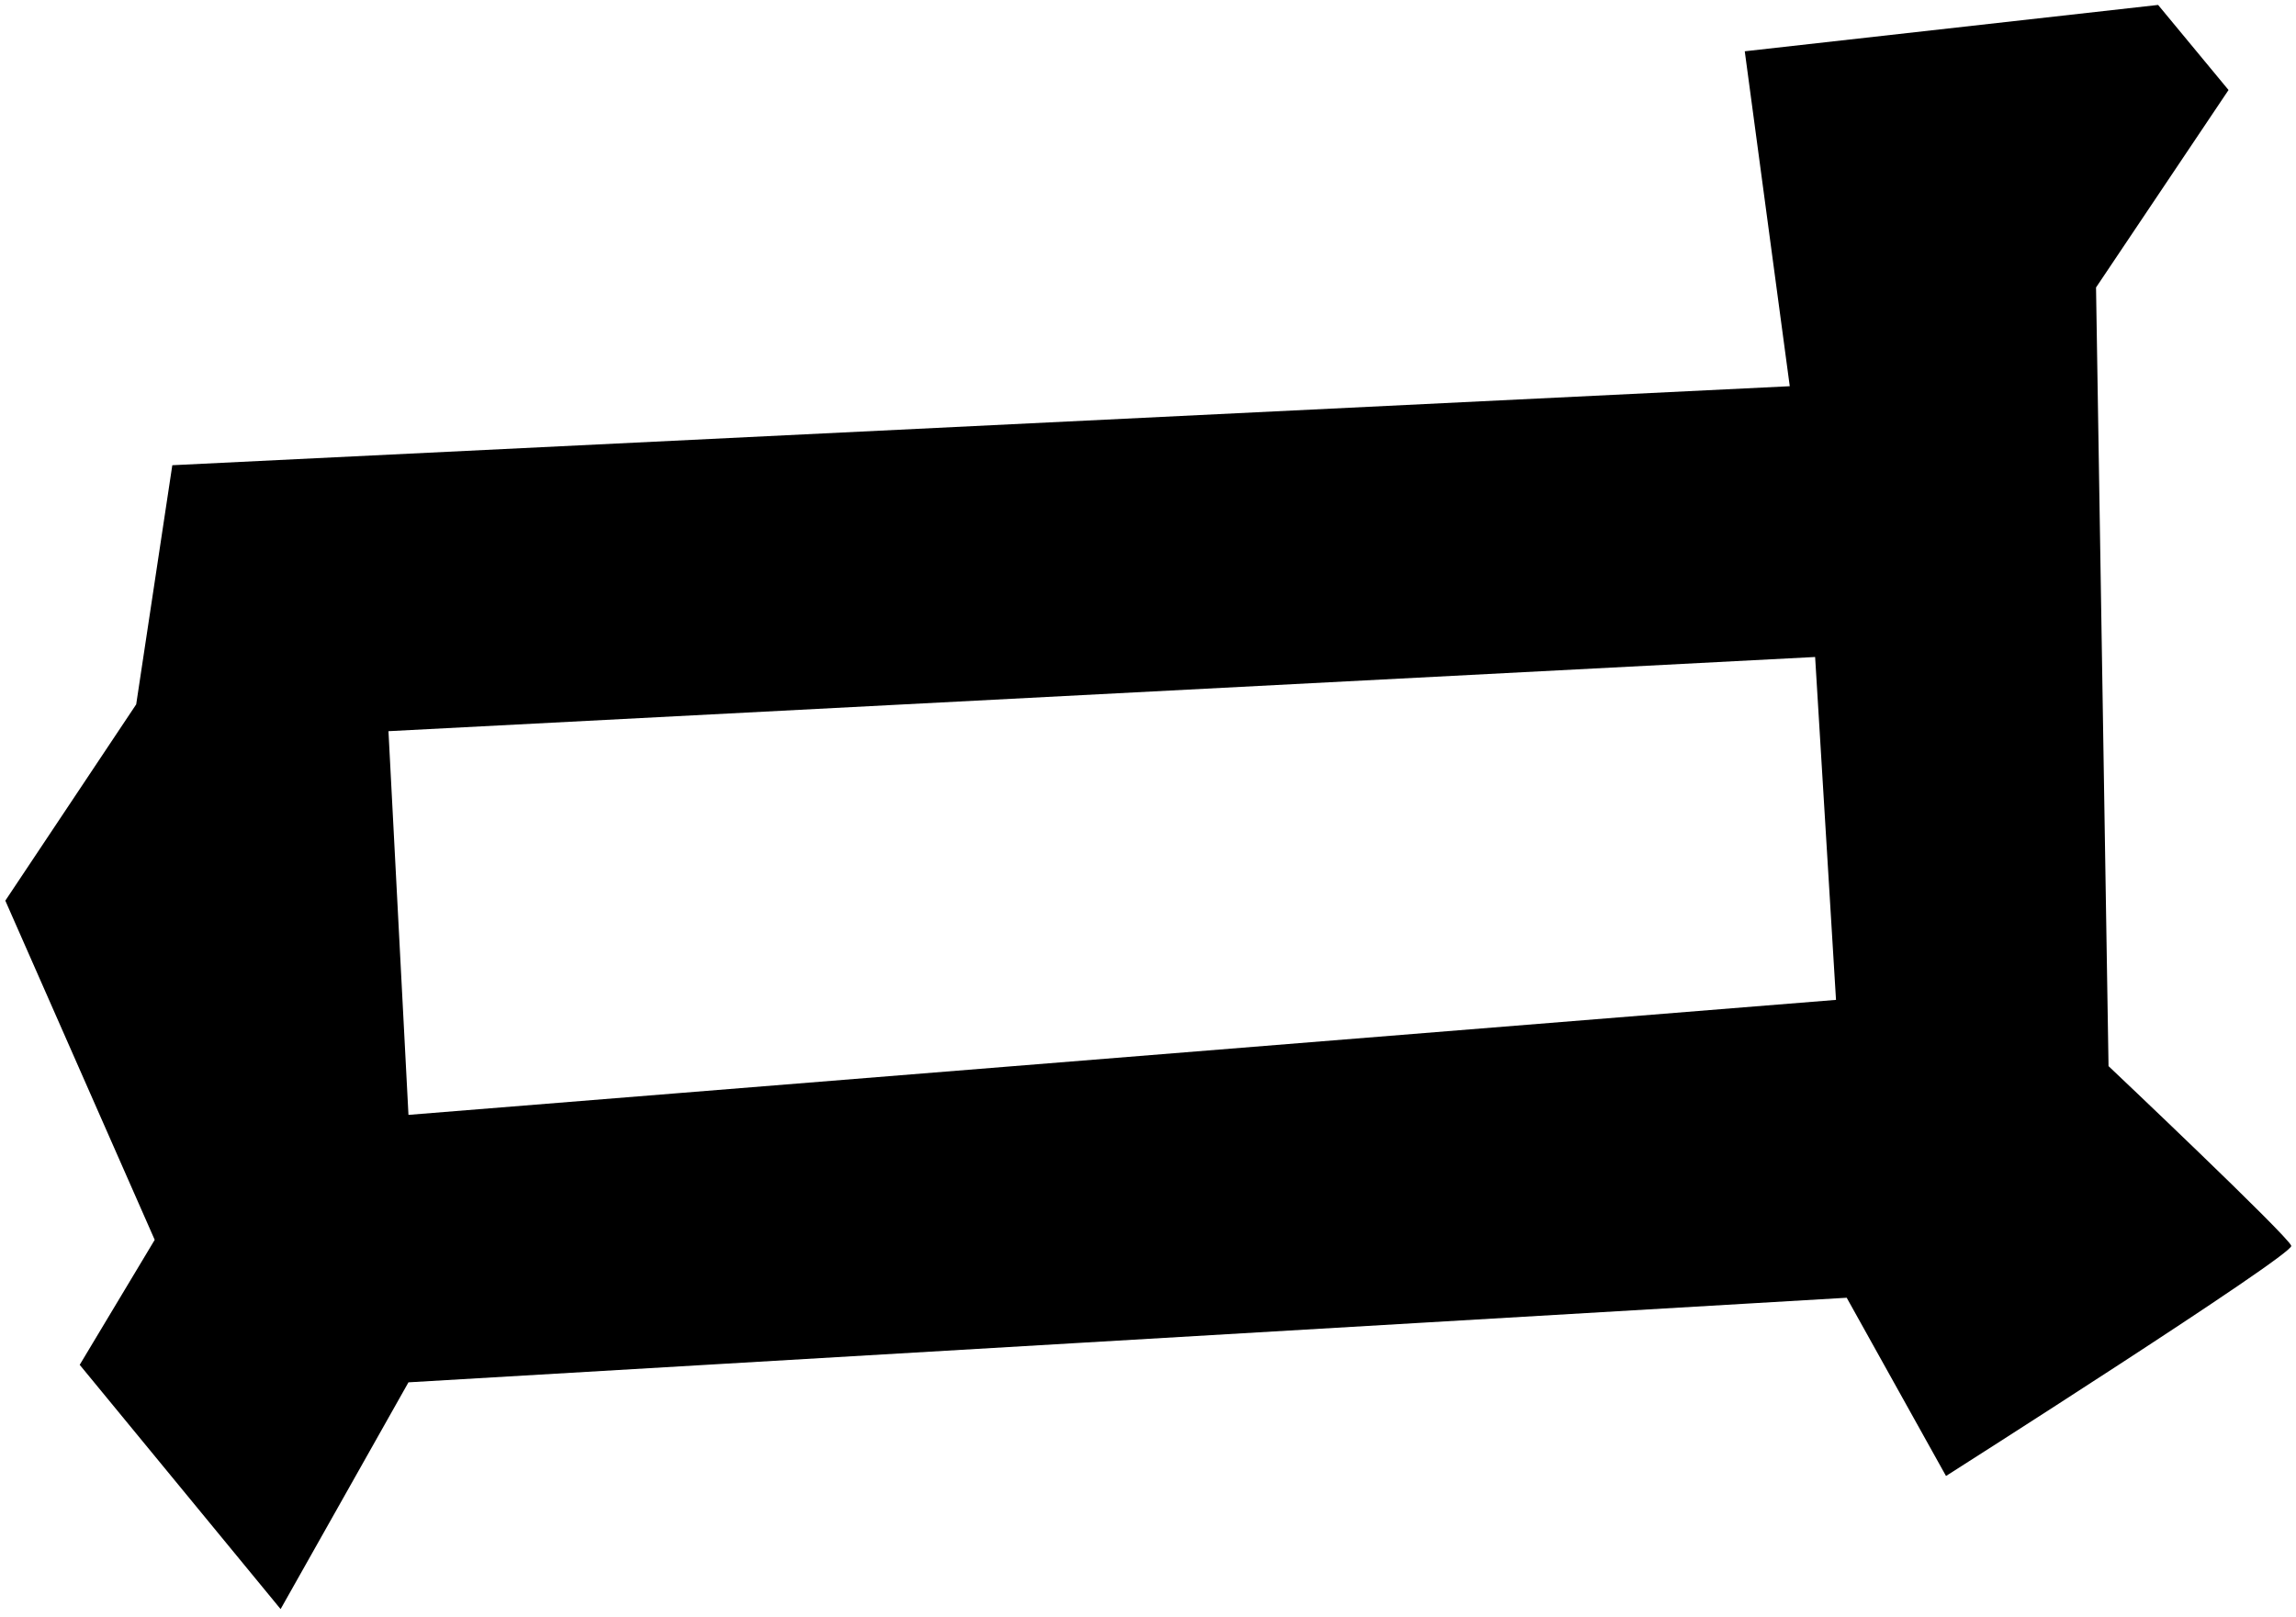 <?xml version="1.0" encoding="UTF-8" standalone="no"?>
<svg id="Gemini"
	xmlns="http://www.w3.org/2000/svg"
	version="1.0"
	width="183.673pt"
	height="129.407pt"
	viewBox="0 0 183.673 129.407"
>
	<path d="M 172.643,0.395 139.576,4.103 143.175,30.902 13.784,37.223 10.895,56.358 0.426,72.063 12.376,99.202 6.376,109.202 22.448,128.746 32.676,110.603 l 115.055,-6.768 7.944,14.262 c 0,0 27.8,-17.692 27.62,-18.415 -0.181,-0.722 -14.619,-14.38 -14.619,-14.38 L 167.676,23.002 178.276,7.202 Z M 145.204,52.567 146.875,80.002 32.676,89.203 31.076,58.503 Z" />
</svg>
